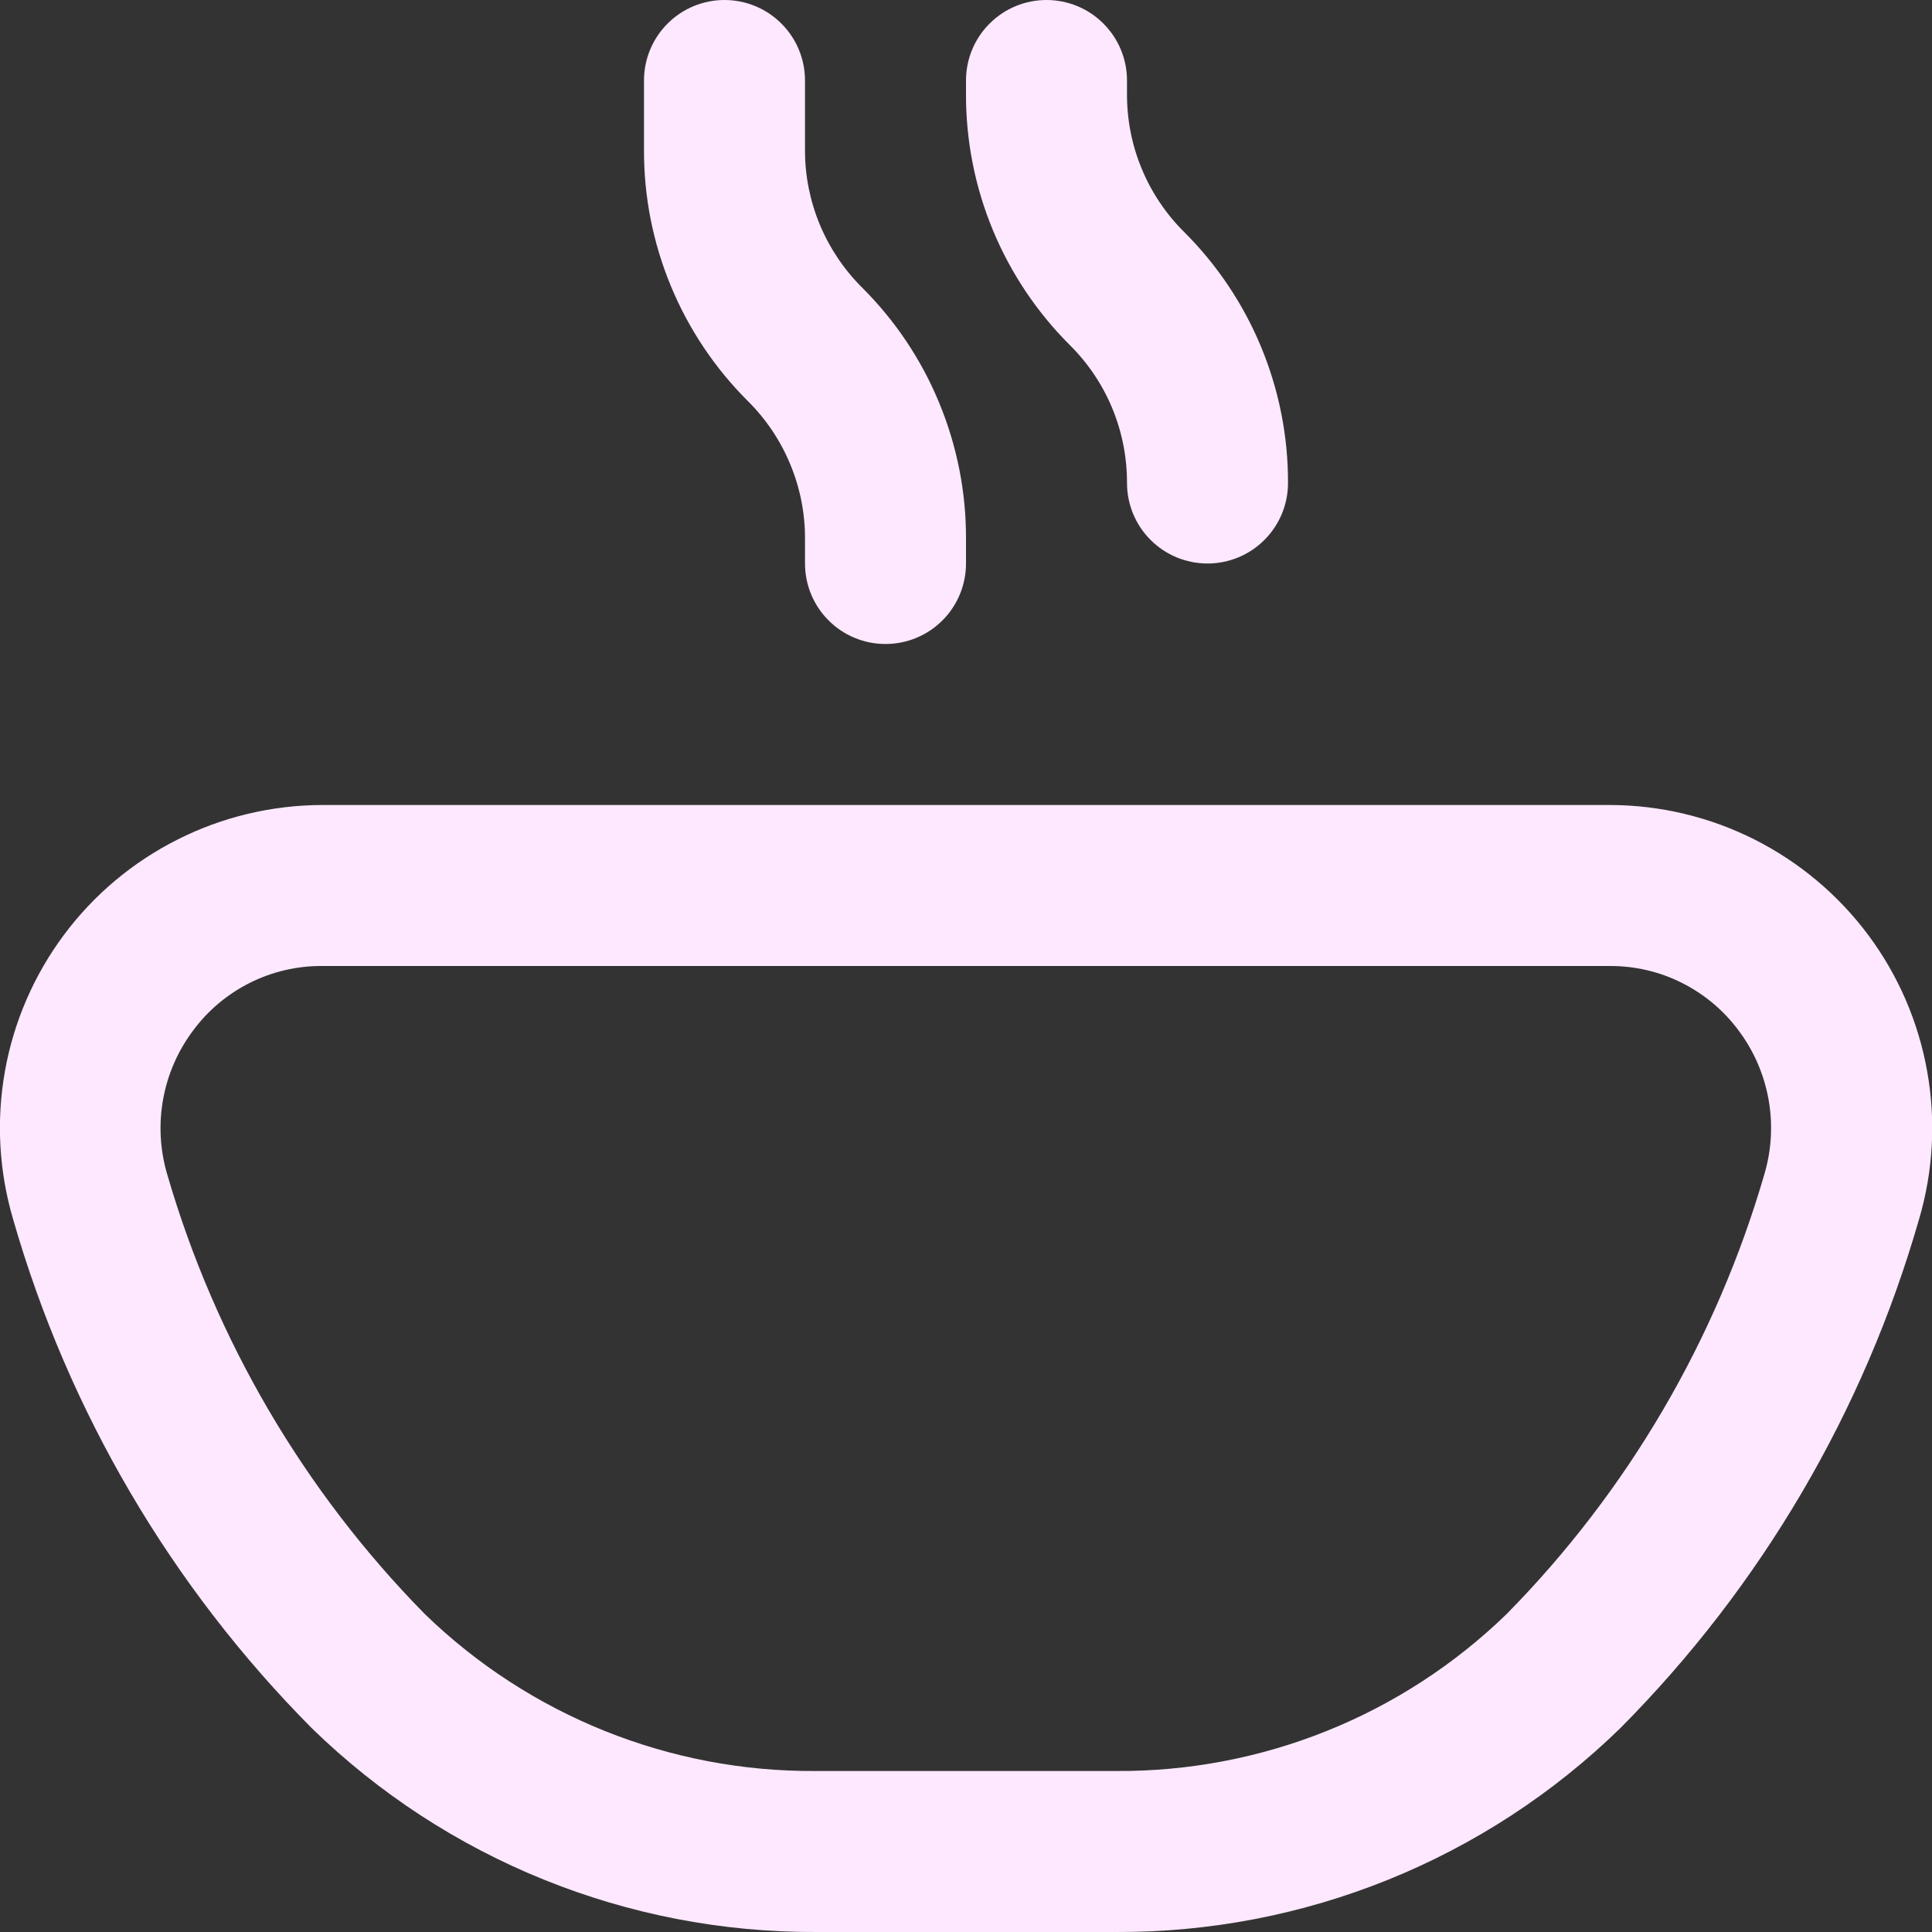 <svg width="24" height="24" viewBox="0 0 24 24" fill="none" xmlns="http://www.w3.org/2000/svg">
<rect x="0" y="0" width="24" height="24" fill="#333333" stroke="none"/>
<g clip-path="url(#clip0_395_5662)">
<path d="M13.861 24H10.139C7.798 24.01 5.547 23.1 3.871 21.466C2.124 19.706 0.849 17.533 0.164 15.15C-0.013 14.552 -0.048 13.922 0.061 13.308C0.17 12.695 0.421 12.115 0.793 11.615C1.165 11.115 1.649 10.709 2.206 10.429C2.762 10.148 3.377 10.002 4 10H20C20.623 10.001 21.238 10.148 21.794 10.428C22.351 10.709 22.835 11.115 23.208 11.615C23.58 12.114 23.831 12.694 23.94 13.308C24.05 13.921 24.015 14.552 23.838 15.15C23.153 17.534 21.878 19.706 20.13 21.466C18.454 23.101 16.202 24.011 13.861 24V24ZM4 12C3.689 11.998 3.382 12.07 3.104 12.209C2.827 12.348 2.585 12.55 2.4 12.8C2.21 13.053 2.082 13.346 2.026 13.657C1.97 13.968 1.988 14.288 2.078 14.591C2.676 16.648 3.776 18.524 5.278 20.051C6.58 21.314 8.326 22.014 10.139 22H13.861C15.673 22.012 17.417 21.312 18.717 20.049C20.22 18.523 21.319 16.646 21.917 14.589C22.007 14.286 22.025 13.966 21.969 13.655C21.913 13.344 21.785 13.05 21.595 12.798C21.41 12.549 21.169 12.348 20.892 12.209C20.615 12.07 20.31 11.999 20 12H4ZM16 6C16.002 5.42 15.888 4.846 15.666 4.31C15.444 3.774 15.118 3.288 14.707 2.879C14.482 2.655 14.303 2.388 14.182 2.094C14.06 1.801 13.999 1.486 14 1.168V1C14 0.735 13.895 0.48 13.707 0.293C13.52 0.105 13.265 0 13 0C12.735 0 12.48 0.105 12.293 0.293C12.105 0.48 12 0.735 12 1V1.168C11.998 1.748 12.112 2.323 12.334 2.859C12.556 3.394 12.882 3.881 13.293 4.29C13.518 4.514 13.697 4.781 13.818 5.074C13.939 5.368 14.001 5.682 14 6C14 6.265 14.105 6.52 14.293 6.707C14.48 6.895 14.735 7 15 7C15.265 7 15.52 6.895 15.707 6.707C15.895 6.52 16 6.265 16 6ZM12 7V6.692C12.002 6.112 11.888 5.538 11.666 5.002C11.445 4.466 11.119 3.98 10.708 3.571C10.483 3.347 10.305 3.081 10.183 2.788C10.062 2.495 9.999 2.181 10 1.864V1C10 0.735 9.895 0.48 9.707 0.293C9.519 0.105 9.265 0 9 0C8.735 0 8.48 0.105 8.293 0.293C8.105 0.48 8 0.735 8 1V1.864C7.998 2.444 8.112 3.018 8.334 3.554C8.556 4.09 8.882 4.576 9.293 4.985C9.518 5.209 9.696 5.475 9.817 5.768C9.939 6.061 10.001 6.375 10 6.692V7C10 7.265 10.105 7.52 10.293 7.707C10.48 7.895 10.735 8 11 8C11.265 8 11.52 7.895 11.707 7.707C11.895 7.52 12 7.265 12 7Z" fill="#FDE8FF"/>
</g>
<defs>
<clipPath id="clip0_395_5662">
<rect width="24" height="24" fill="white"/>
</clipPath>
</defs>
</svg>
